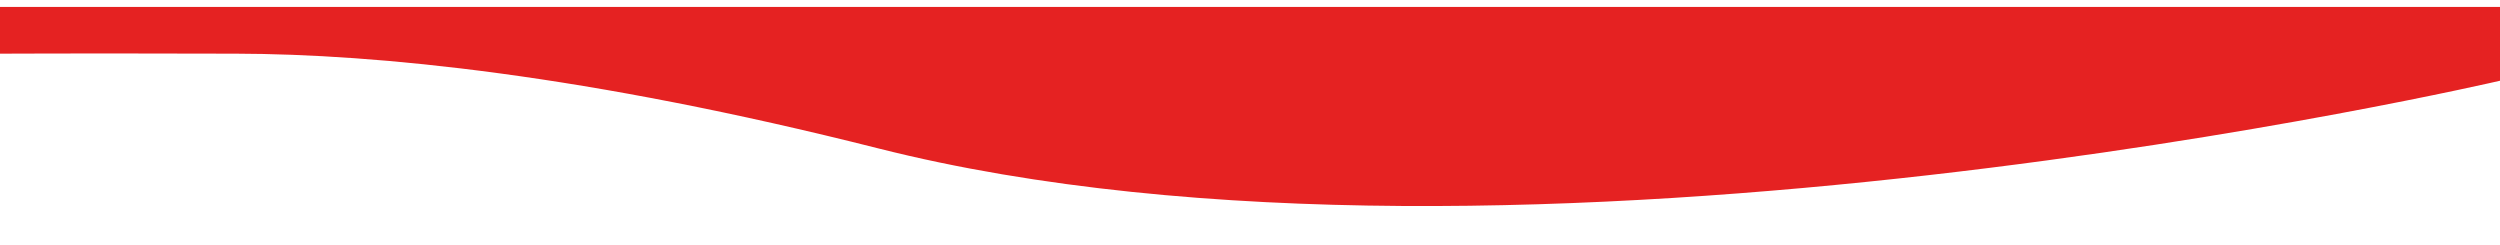 <svg viewBox="0 0 1440 141" fill="none" xmlns="http://www.w3.org/2000/svg">
<g clip-path="url(#clip0_2408_26033)">
<g filter="url(#filter0_d_2408_26033)">
<path class="lower_content_curve__background" d="M1440 0H0V26.913C0 26.913 40.464 26.666 136 26.913C216.893 27.122 337.271 38.859 506 81.5C874 174.5 1440 42.5 1440 42.5V0Z" fill="#E52222"/>
</g>
</g>
<defs>
<filter id="filter0_d_2408_26033" x="-33.4" y="-29.4" width="1506.8" height="181.485" filterUnits="userSpaceOnUse" color-interpolation-filters="sRGB">
<feFlood flood-opacity="0" result="BackgroundImageFix"/>
<feColorMatrix in="SourceAlpha" type="matrix" values="0 0 0 0 0 0 0 0 0 0 0 0 0 0 0 0 0 0 127 0" result="hardAlpha"/>
<feOffset dy="4"/>
<feGaussianBlur stdDeviation="16.7"/>
<feComposite in2="hardAlpha" operator="out"/>
<feColorMatrix type="matrix" values="0 0 0 0 0 0 0 0 0 0 0 0 0 0 0 0 0 0 0.2 0"/>
<feBlend mode="normal" in2="BackgroundImageFix" result="effect1_dropShadow_2408_26033"/>
<feBlend mode="normal" in="SourceGraphic" in2="effect1_dropShadow_2408_26033" result="shape"/>
</filter>
<clipPath id="clip0_2408_26033">
<rect width="1440" height="140" fill="white" transform="translate(0 0.5)"/>
</clipPath>
</defs>
</svg>
